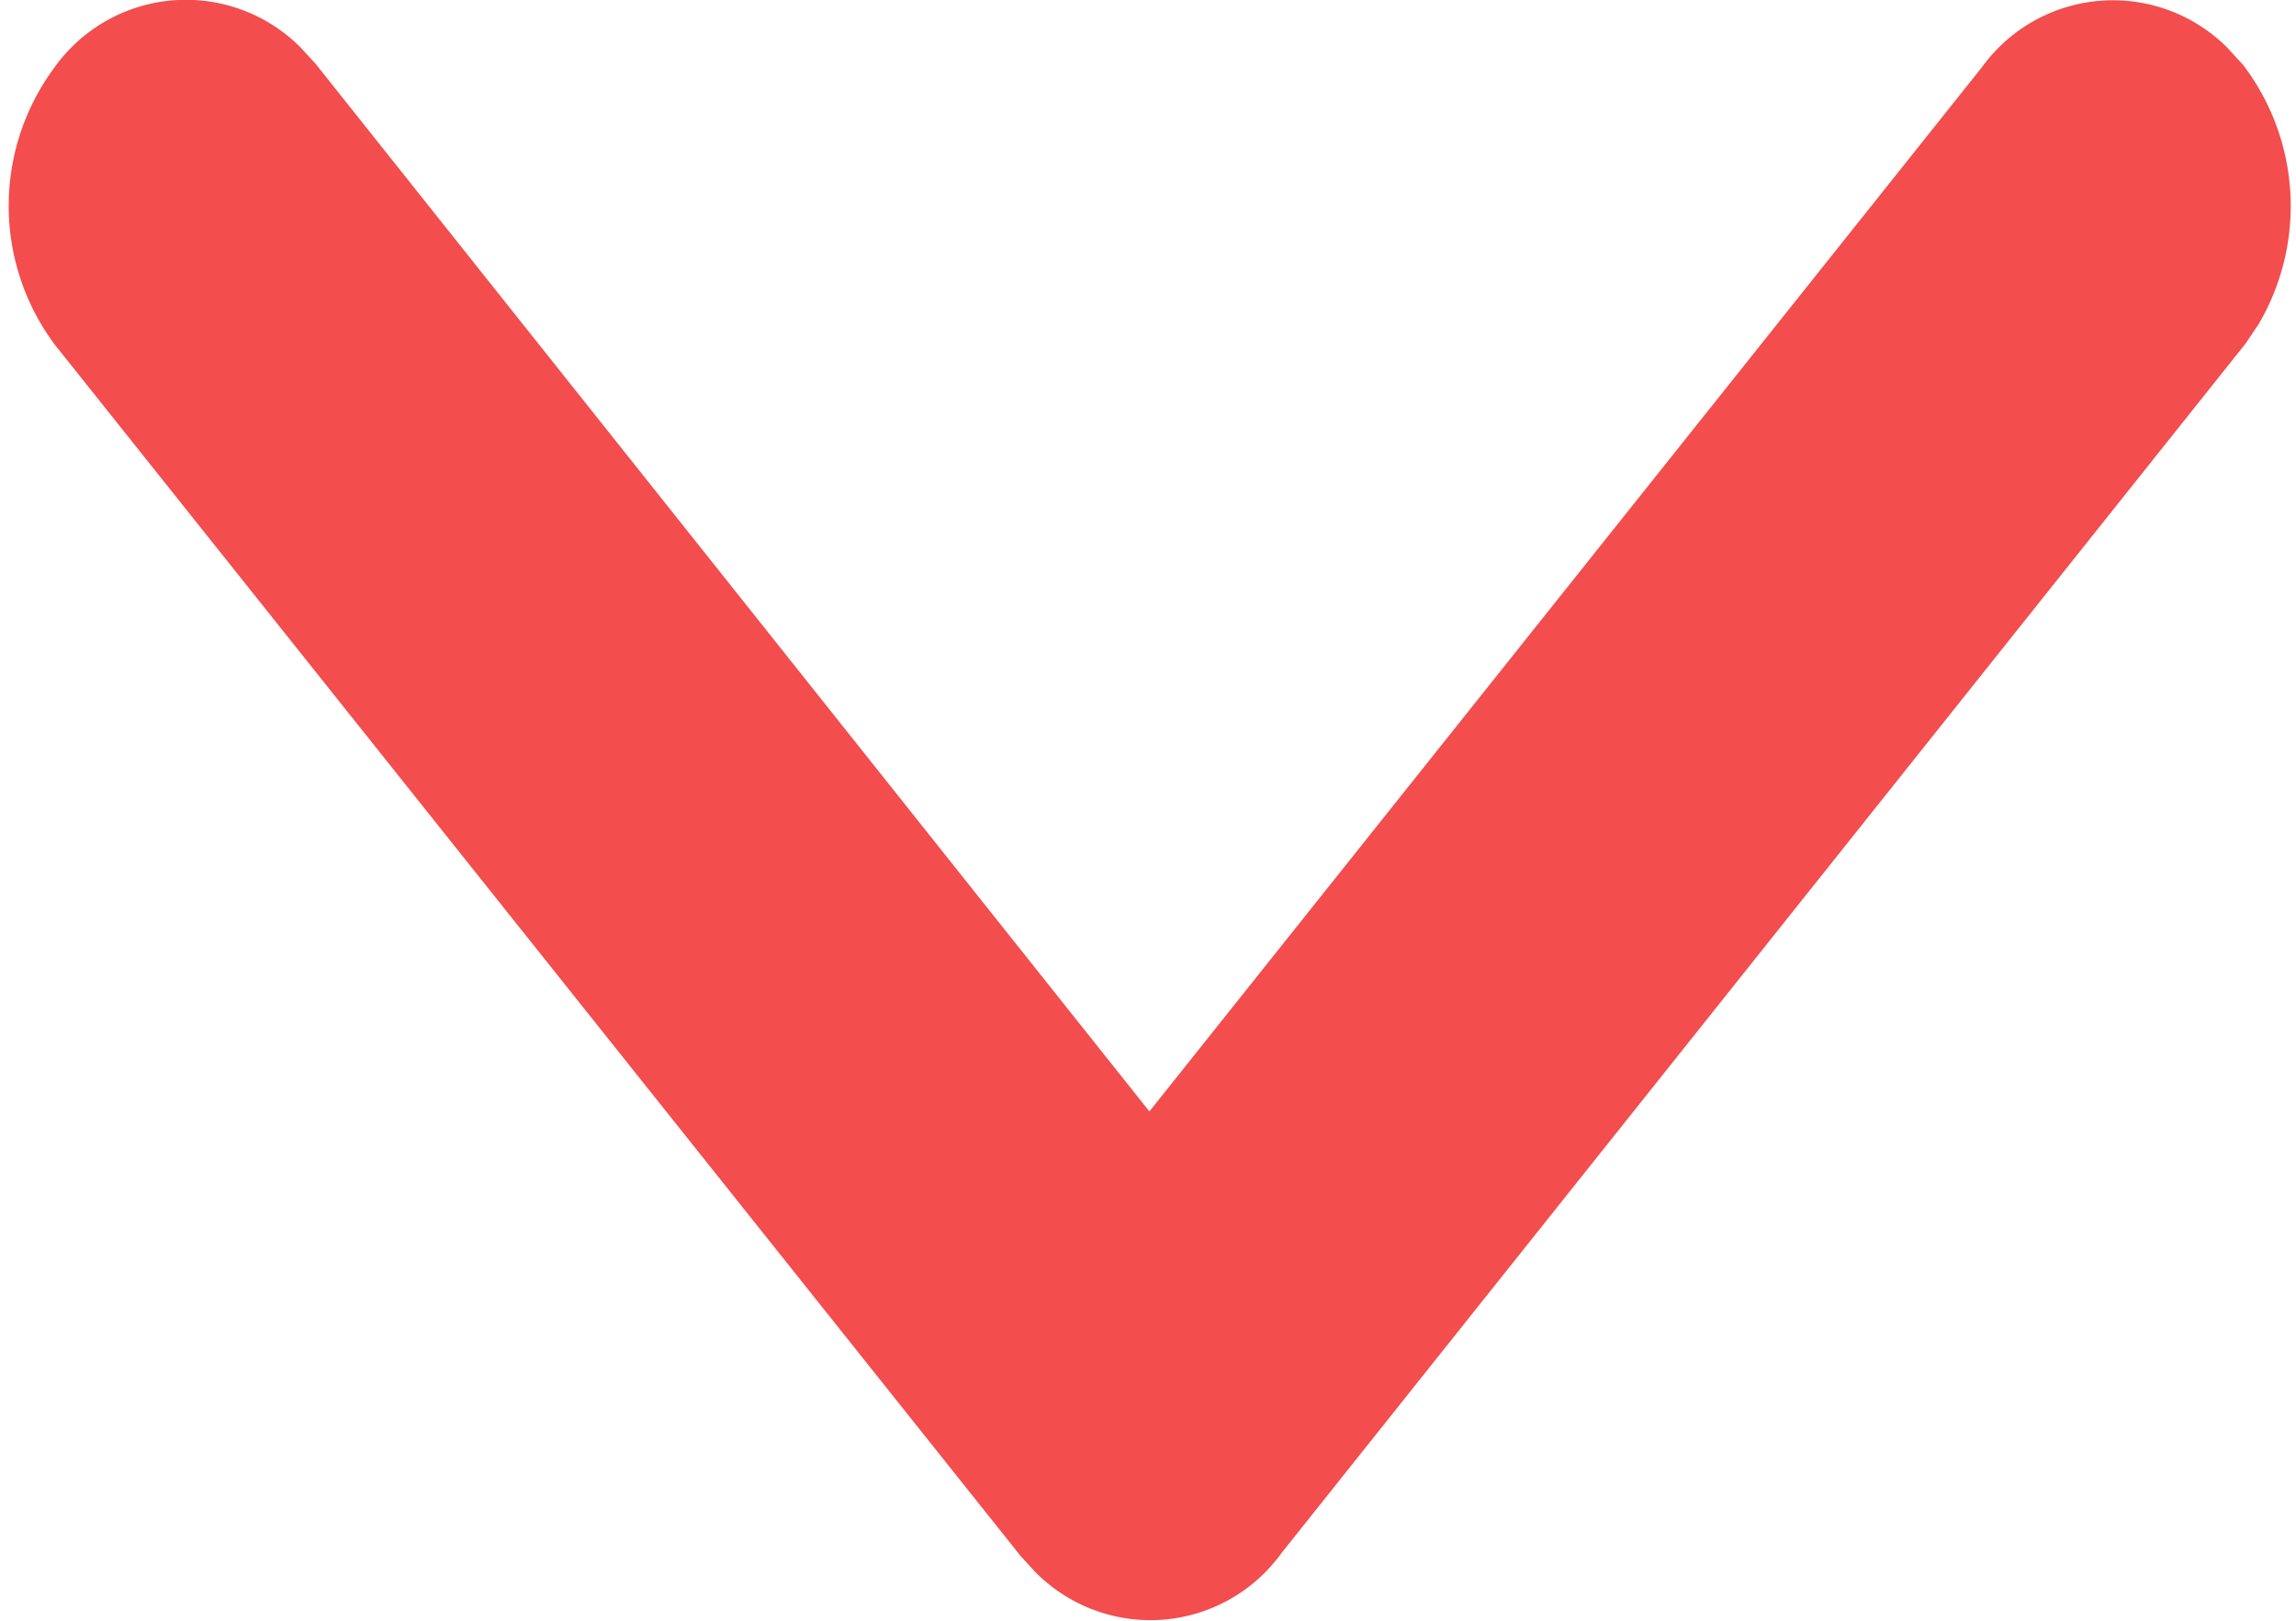 <svg xmlns="http://www.w3.org/2000/svg" width="8.55" height="6.037" viewBox="0 0 8.55 6.037">
  <g id="Group_11357" data-name="Group 11357" transform="translate(-341.68 -446.75)">
    <g id="Iconly_Light-outline_Arrow_-_Right_2" data-name="Iconly/Light-outline/Arrow - Right 2" transform="translate(349.96 447) rotate(90)">
      <g id="Arrow_-_Right_2" data-name="Arrow - Right 2" transform="translate(0 0)">
        <path id="Arrow_-_Right_2-2" data-name="Arrow - Right 2" d="M.151,7.877A.352.352,0,0,1,.1,7.341l.05-.046L4.29,4,.151.7A.352.352,0,0,1,.1.167L.151.12A.618.618,0,0,1,.824.081L.882.12l4.5,3.587a.352.352,0,0,1,.05.536l-.05.046L.882,7.877A.614.614,0,0,1,.151,7.877Z" transform="translate(0 0)" fill="#f34d4d" stroke="#f34d4d" stroke-width="0.5"/>
      </g>
    </g>
  </g>
</svg>
